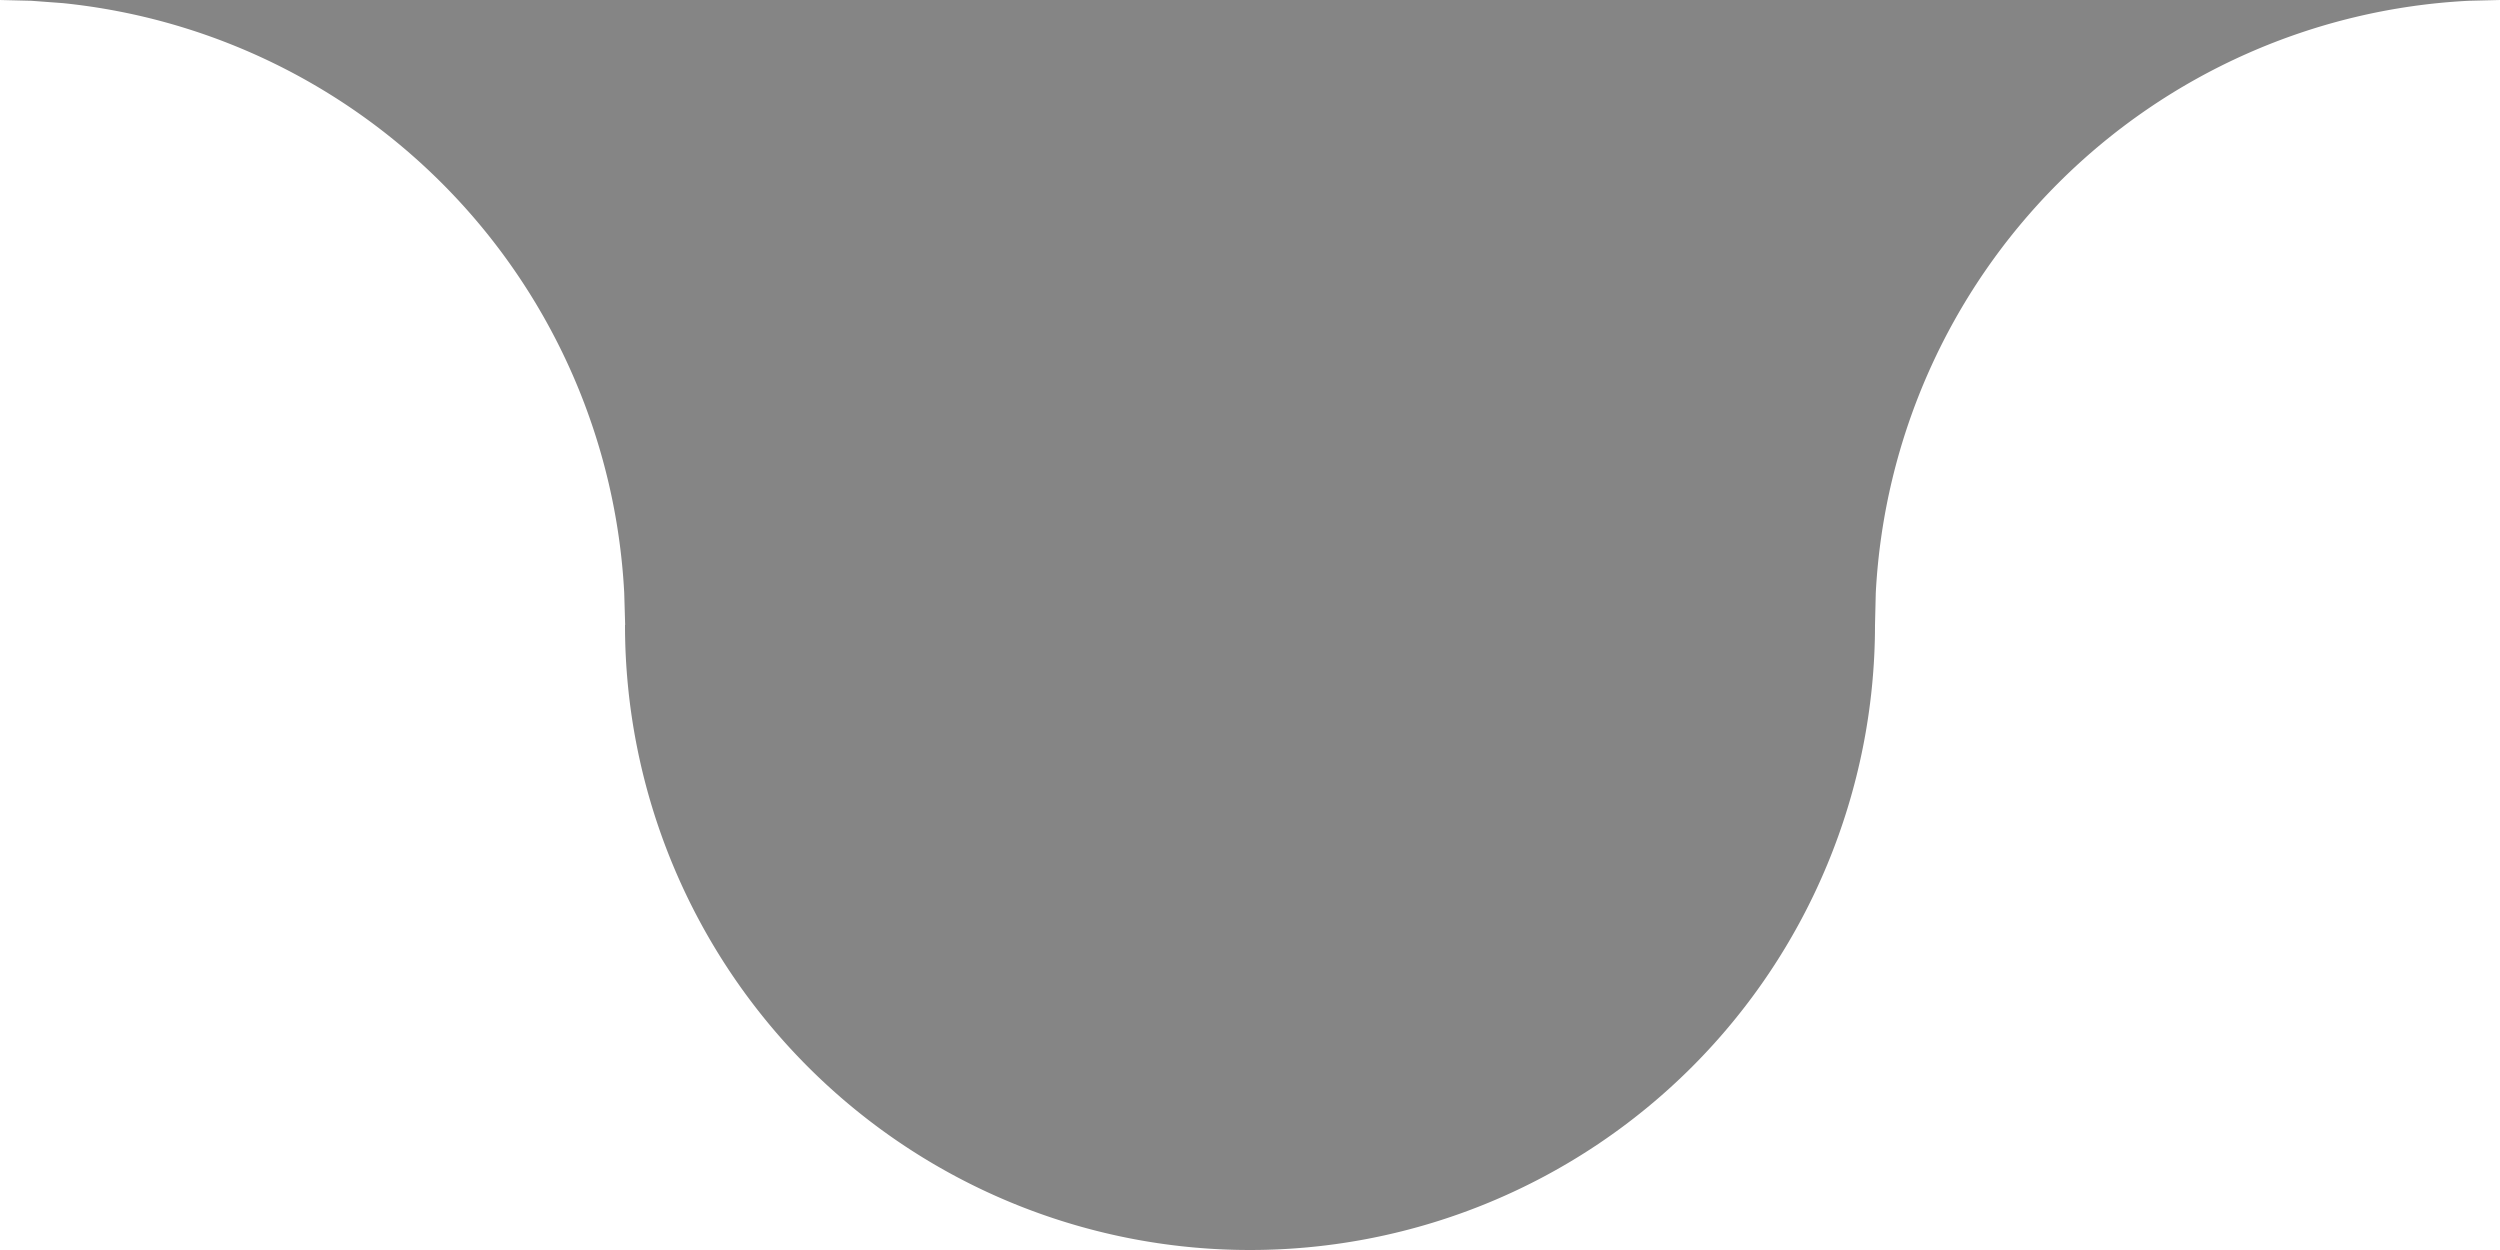 <?xml version="1.0" encoding="UTF-8"?>
<svg width="16" height="8" xmlns="http://www.w3.org/2000/svg"><path d="M4 4v-.001h.001l-.006-.205A4.004 4.004 0 0 0 .402.02L.2.005 0 0h16l-.2.005a4.004 4.004 0 0 0-3.795 3.789L12 4a4 4 0 1 1-8 0z" fill="gray" fill-rule="evenodd" opacity=".96"/></svg>